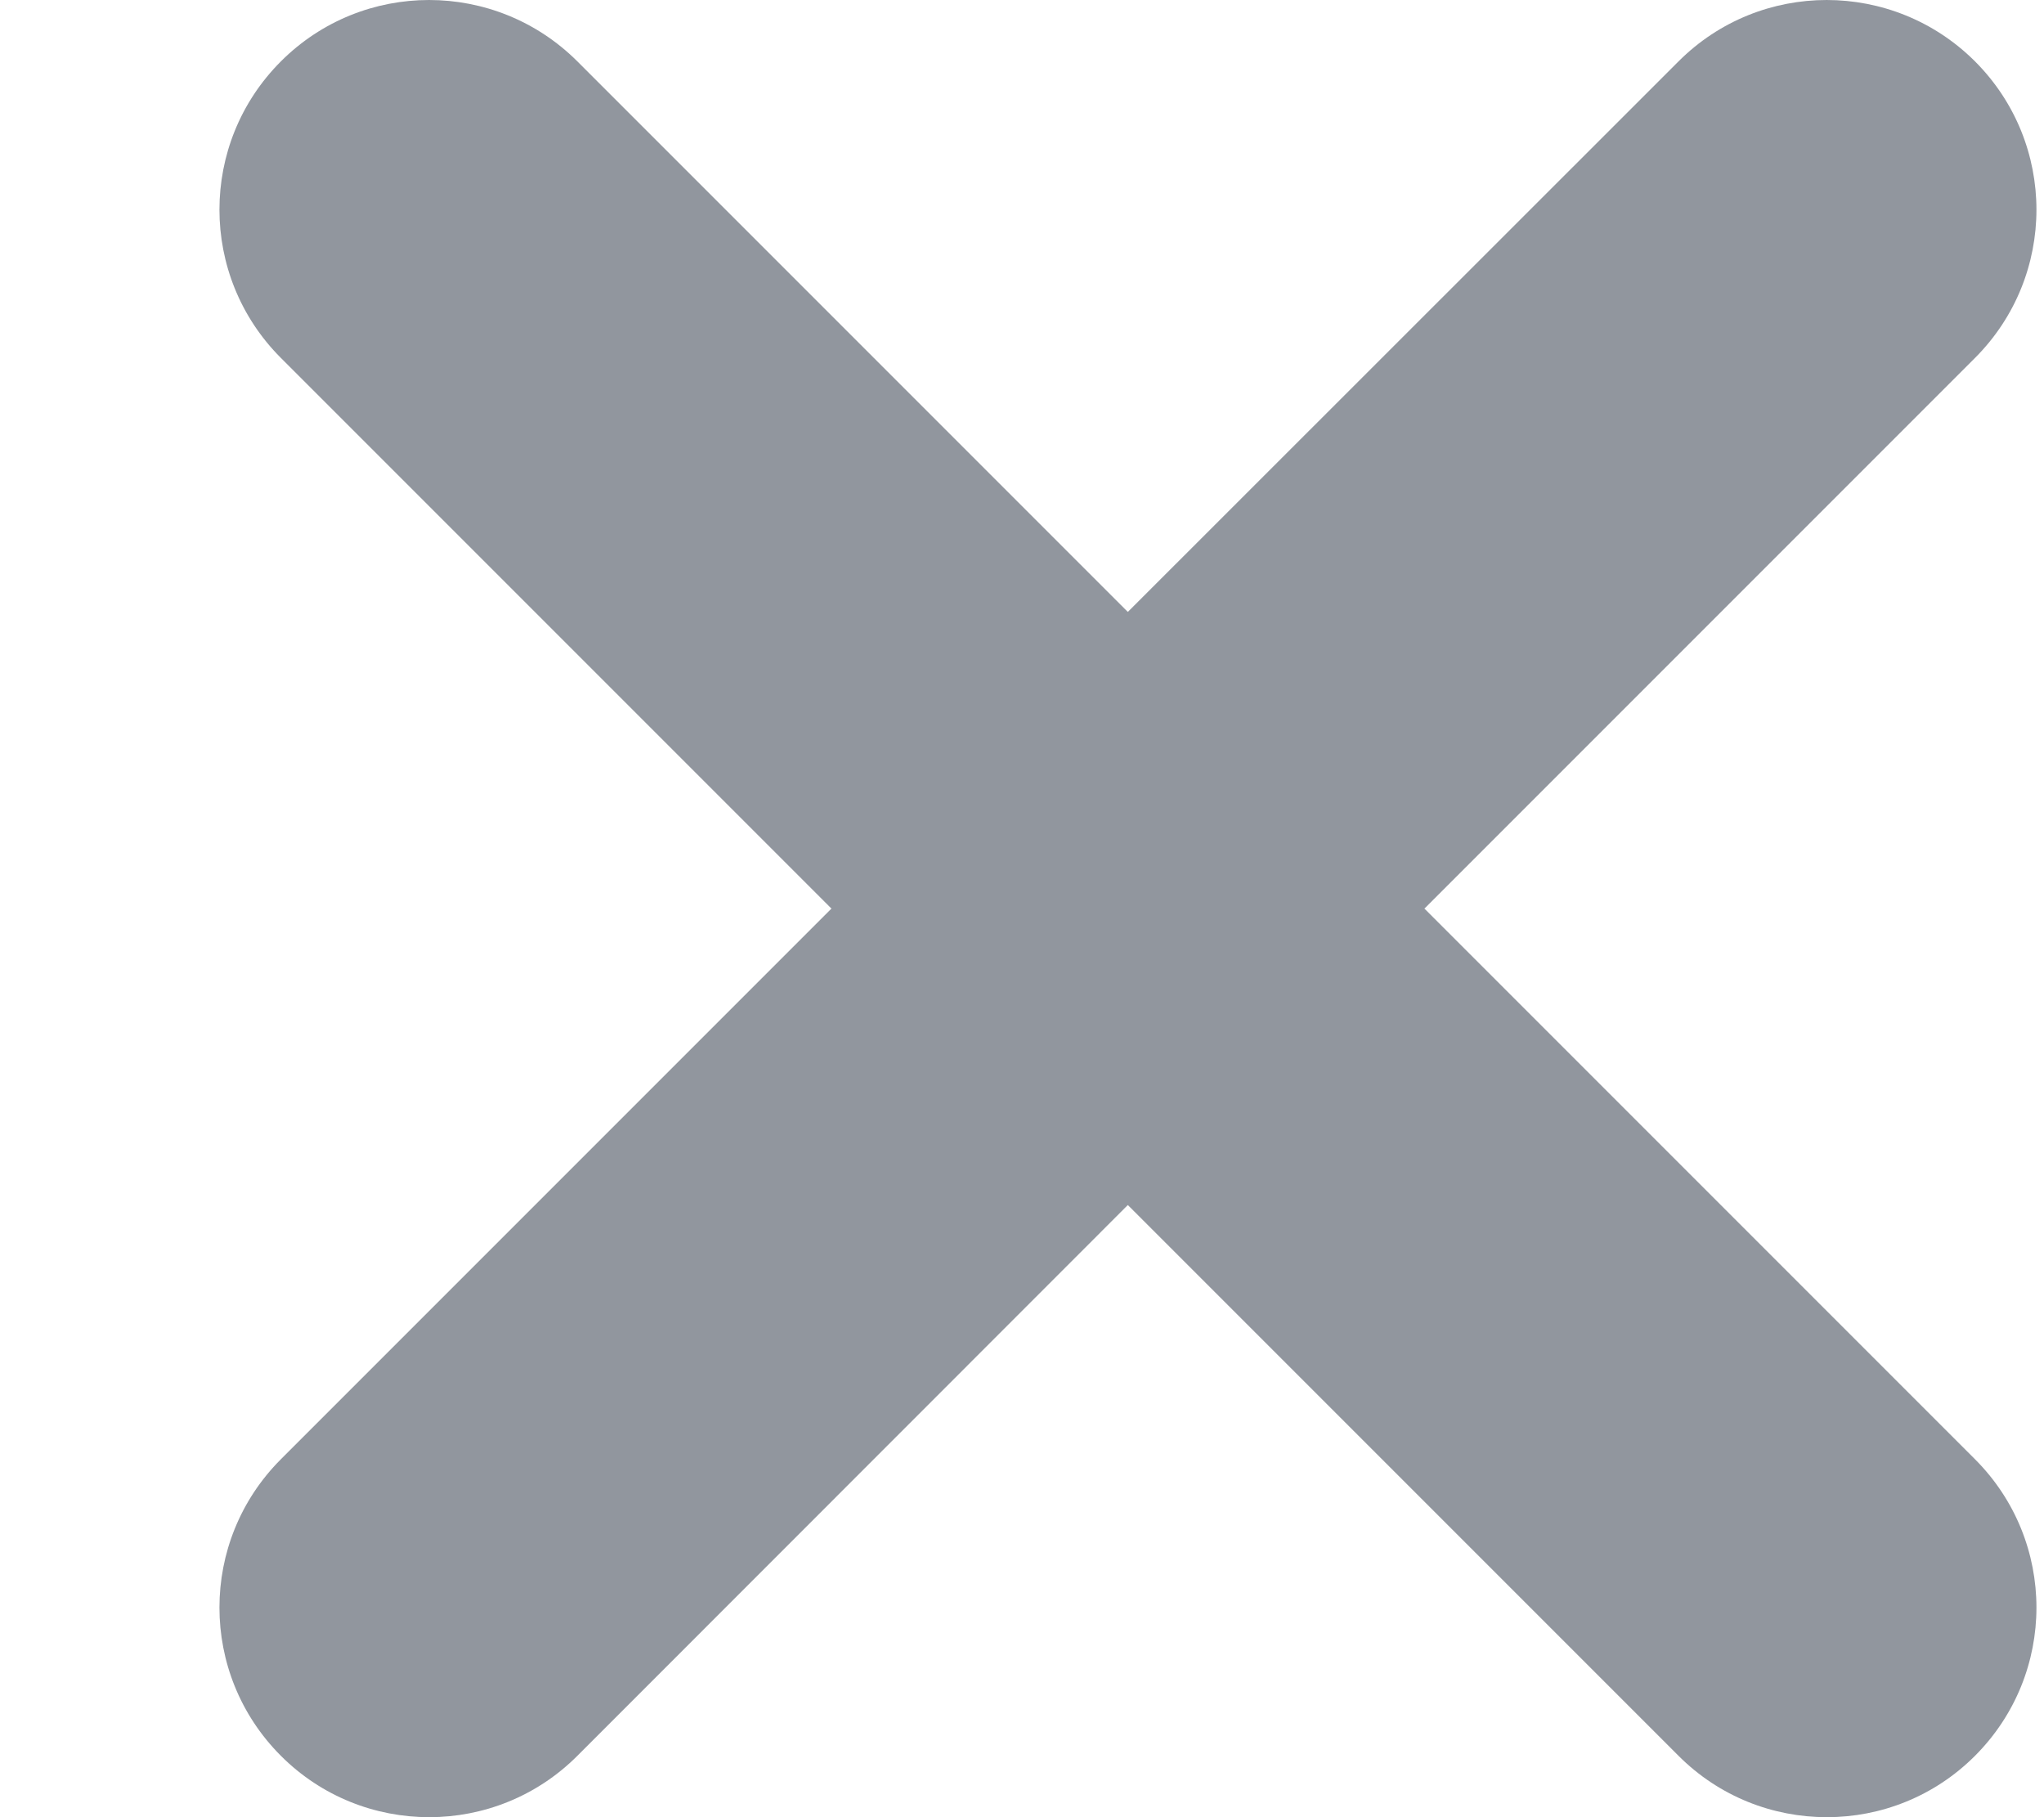 <svg width="9" height="8" viewBox="0 0 9 8" fill="none" xmlns="http://www.w3.org/2000/svg">
<path d="M8.696 1.576L6.272 4L8.696 6.424C9.057 6.785 9.057 7.369 8.696 7.73C8.516 7.91 8.28 8 8.044 8C7.807 8 7.571 7.91 7.391 7.73L4.966 5.305L2.542 7.73C2.362 7.91 2.126 8 1.89 8C1.653 8 1.417 7.91 1.237 7.73C0.876 7.369 0.876 6.785 1.237 6.424L3.661 4L1.237 1.576C0.876 1.215 0.876 0.631 1.237 0.27C1.597 -0.09 2.181 -0.09 2.542 0.27L4.966 2.694L7.391 0.27C7.751 -0.09 8.335 -0.09 8.696 0.27C9.057 0.631 9.057 1.215 8.696 1.576Z" fill="#91969E"/>
</svg>
